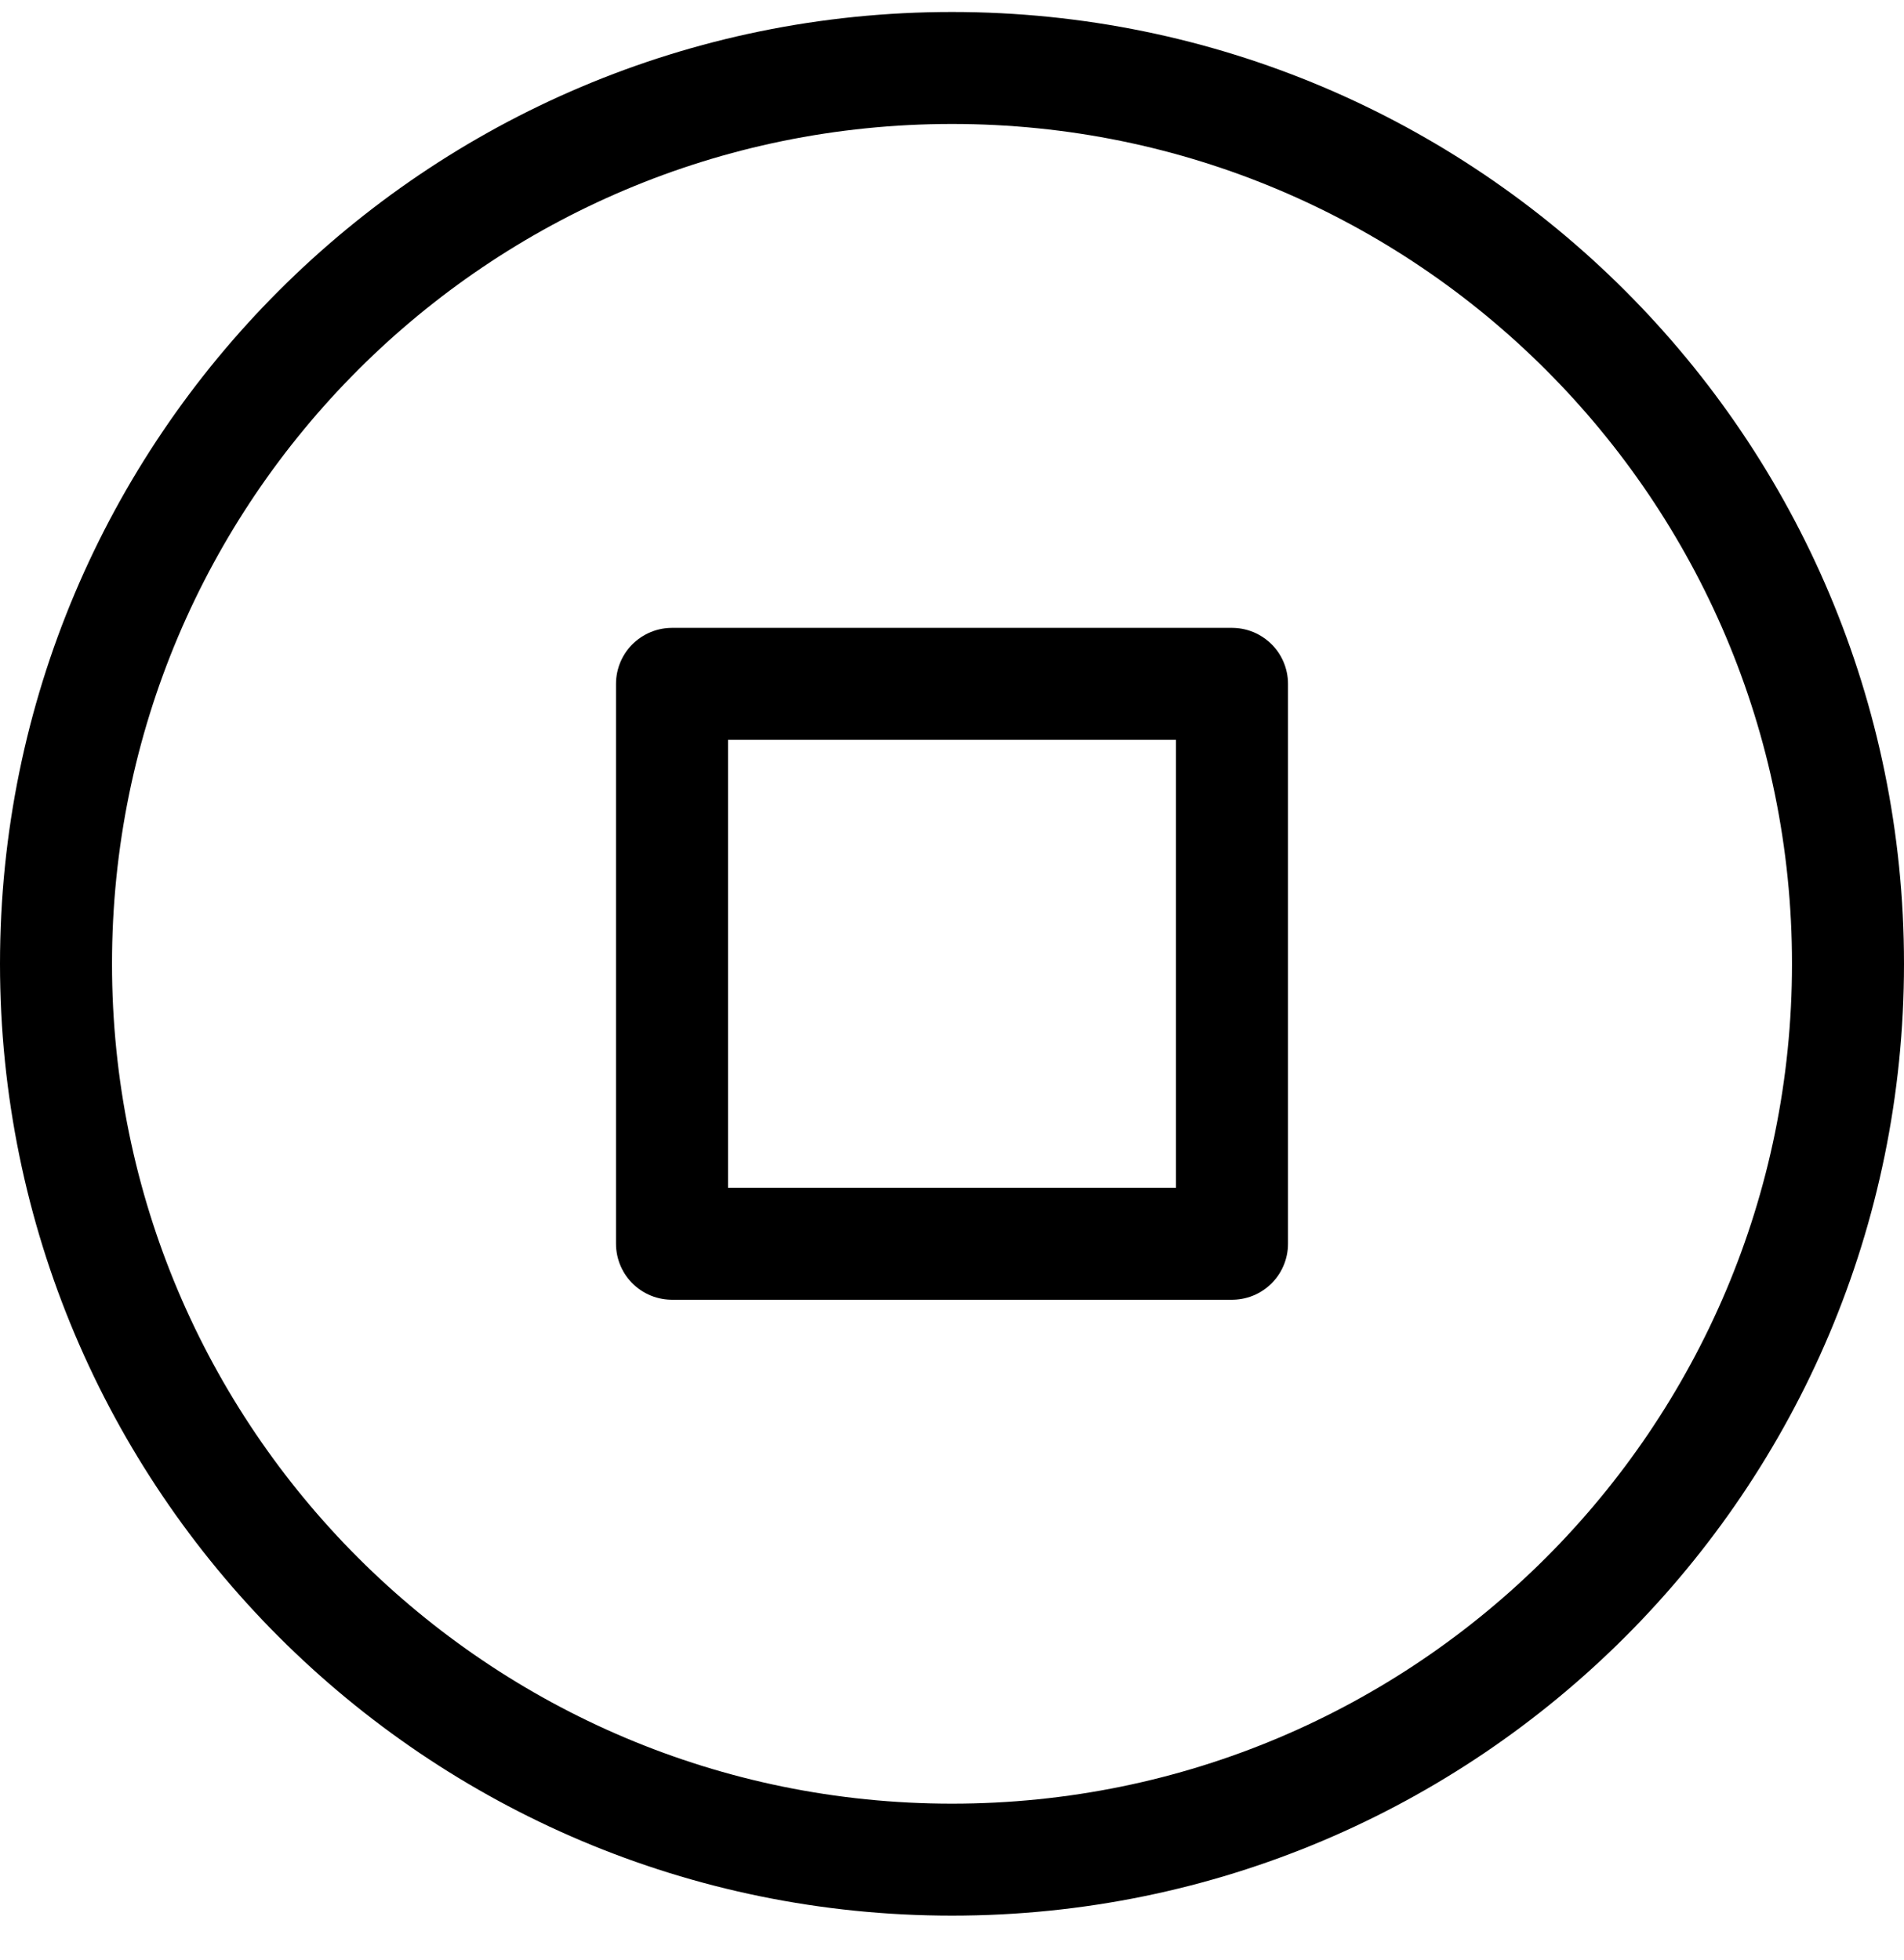 <?xml version="1.0" encoding="UTF-8"?>
<svg width="34px" height="35px" viewBox="0 0 34 35" version="1.1" xmlns="http://www.w3.org/2000/svg" xmlns:xlink="http://www.w3.org/1999/xlink">
    <!-- Generator: Sketch 61.1 (89650) - https://sketch.com -->
    <title>svg/black/stop-circle</title>
    <desc>Created with Sketch.</desc>
    <g id="**-Sticker-Sheets" stroke="none" stroke-width="1" fill="none" fill-rule="evenodd" stroke-linecap="round" stroke-linejoin="round">
        <g id="sticker-sheet--all--page-6" transform="translate(-420, -25)" stroke="#000000" stroke-width="2">
            <g id="icon-preview-row-copy-239">
                <g id="Icon-Row">
                    <g id="stop-circle" transform="translate(413, 18.214)">
                        <path d="M24,40 C32.837,40 40,32.837 40,24 C40,15.163 32.837,8 24,8 C15.163,8 8,15.163 8,24 C8,32.837 15.163,40 24,40 Z M19,19 L29,19 L29,29 L19,29 L19,19 Z"></path>
                    </g>
                </g>
            </g>
        </g>
    </g>
</svg>
